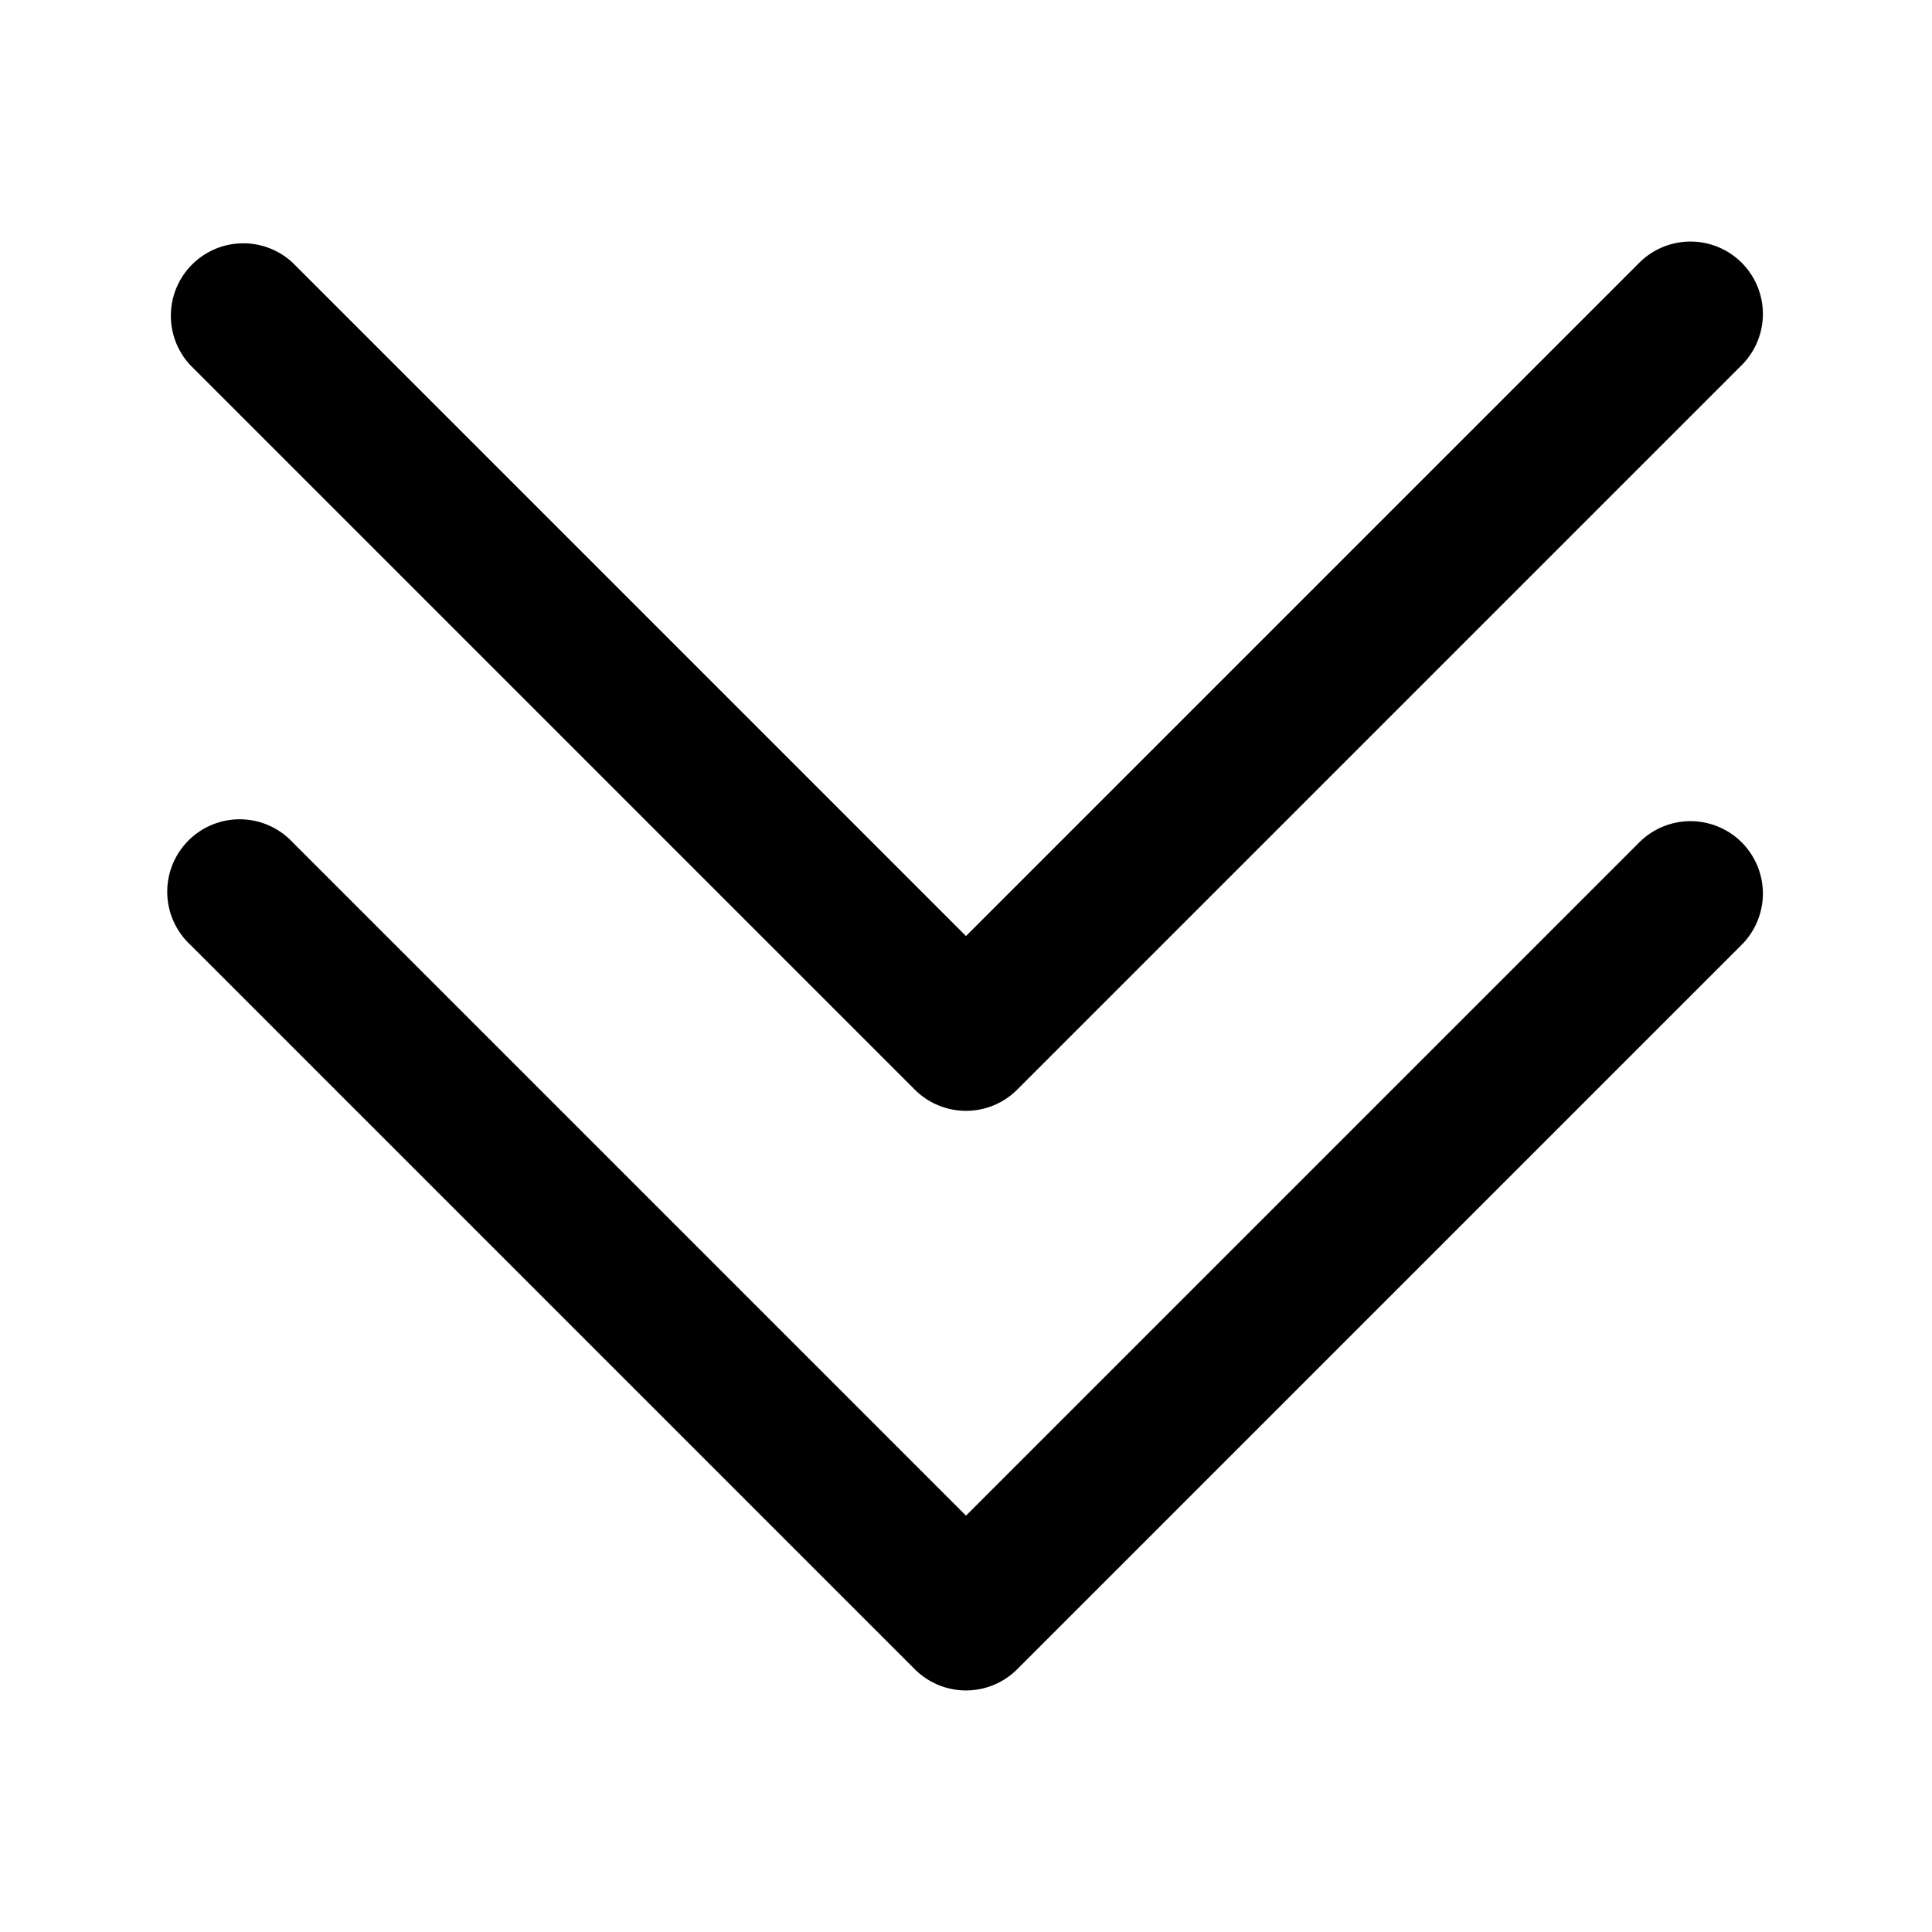 <svg xmlns="http://www.w3.org/2000/svg" fill="currentColor" aria-hidden="true" viewBox="2 2 20 20">
  <path fill-rule="evenodd" d="M20.03 4.72a.75.75 0 010 1.06l-7.5 7.5a.75.75 0 01-1.06 0l-7.5-7.5a.75.75 0 011.06-1.06L12 11.69l6.97-6.97a.75.75 0 011.06 0zm0 6a.75.75 0 010 1.06l-7.5 7.5a.75.75 0 01-1.06 0l-7.5-7.5a.75.75 0 111.06-1.06L12 17.69l6.97-6.97a.75.75 0 011.06 0z" clip-rule="evenodd"/>
</svg>

